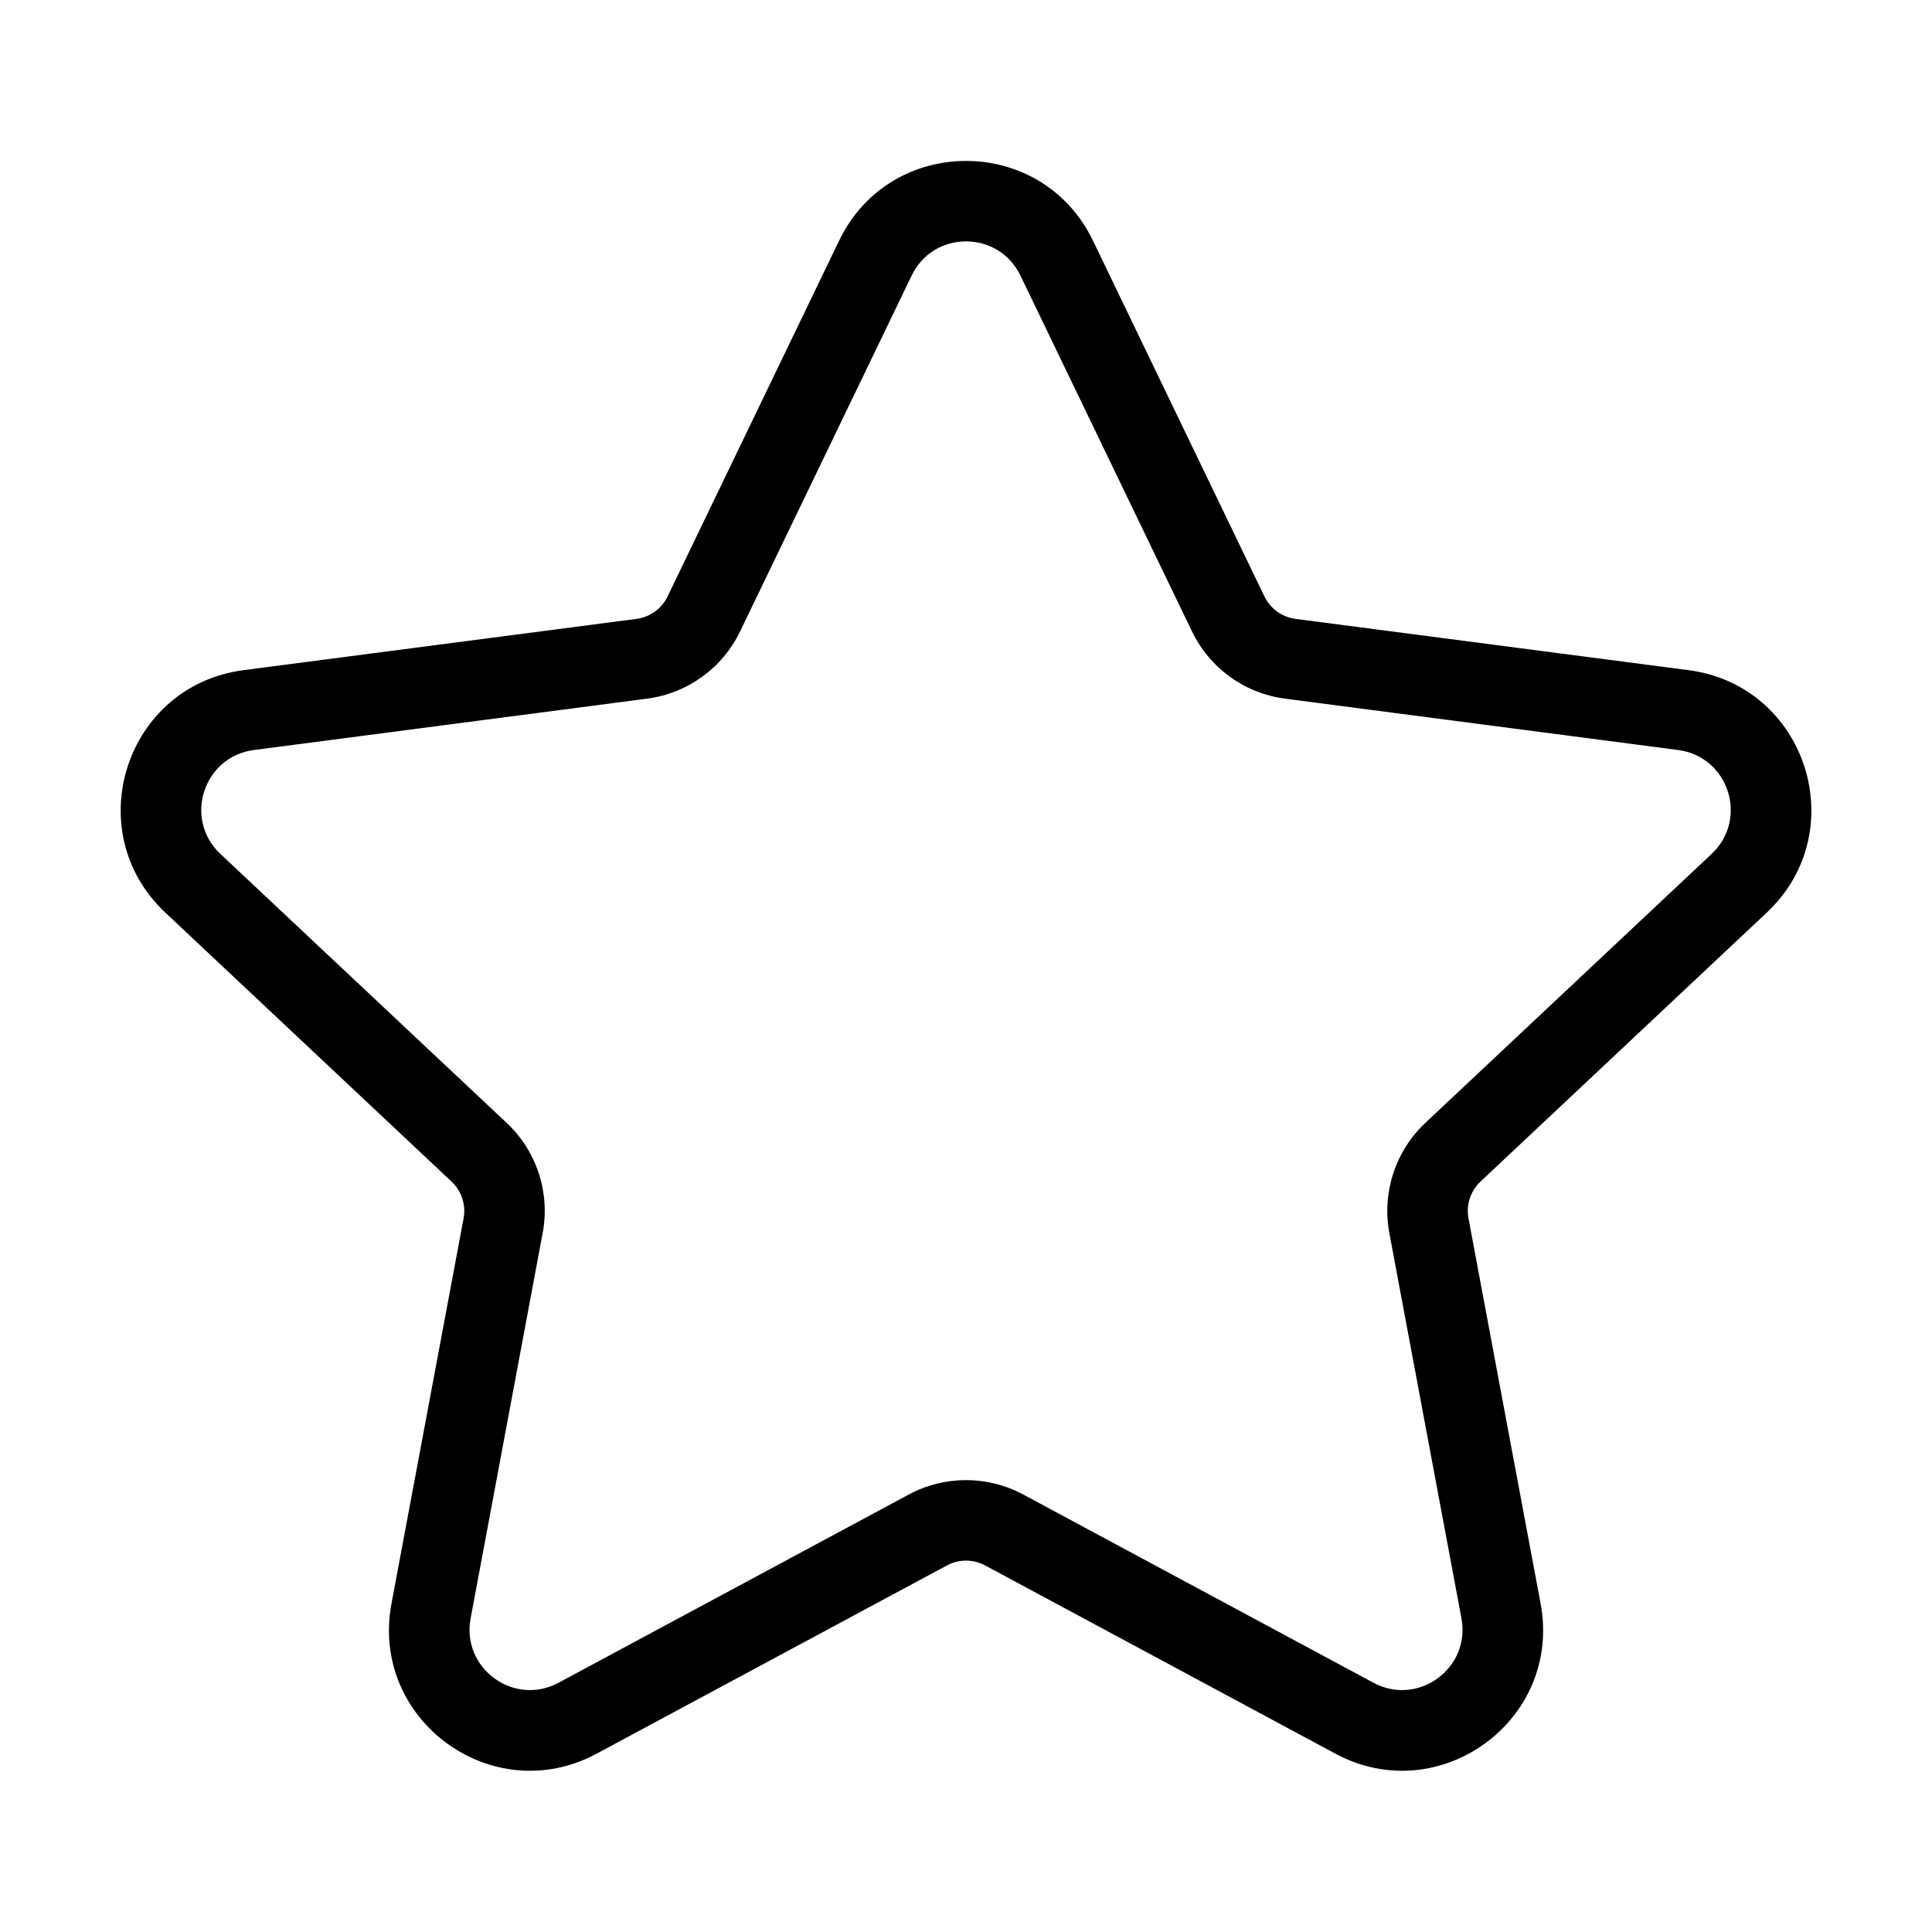 <svg width="24" height="24" viewBox="0 0 24 24" fill="none" xmlns="http://www.w3.org/2000/svg">
<path fill-rule="evenodd" clip-rule="evenodd" d="M10.424 2.989C11.06 1.669 12.94 1.669 13.577 2.989L15.707 7.409C15.781 7.561 15.926 7.666 16.093 7.688L20.976 8.325C22.441 8.516 23.024 10.324 21.948 11.336L18.391 14.678C18.267 14.795 18.211 14.967 18.242 15.134L19.138 19.921C19.408 21.366 17.884 22.48 16.589 21.785L12.237 19.446C12.089 19.367 11.911 19.367 11.764 19.446L7.411 21.785C6.117 22.48 4.593 21.366 4.863 19.921L5.759 15.134C5.79 14.967 5.734 14.795 5.609 14.678L2.053 11.336C0.976 10.324 1.56 8.516 3.025 8.325L7.907 7.688C8.075 7.666 8.22 7.561 8.293 7.409L10.424 2.989ZM12.676 3.423C12.403 2.857 11.597 2.857 11.325 3.423L9.194 7.843C8.974 8.3 8.539 8.614 8.037 8.679L3.154 9.317C2.526 9.399 2.276 10.173 2.737 10.607L6.294 13.949C6.667 14.299 6.836 14.815 6.741 15.318L5.846 20.105C5.73 20.724 6.383 21.202 6.938 20.904L11.29 18.565C11.734 18.327 12.267 18.327 12.71 18.565L17.062 20.904C17.617 21.202 18.27 20.724 18.155 20.105L17.259 15.318C17.165 14.815 17.334 14.299 17.706 13.949L21.263 10.607C21.724 10.173 21.474 9.399 20.847 9.317L15.964 8.679C15.462 8.614 15.027 8.3 14.807 7.843L12.676 3.423Z" fill="#000"/>
</svg>
